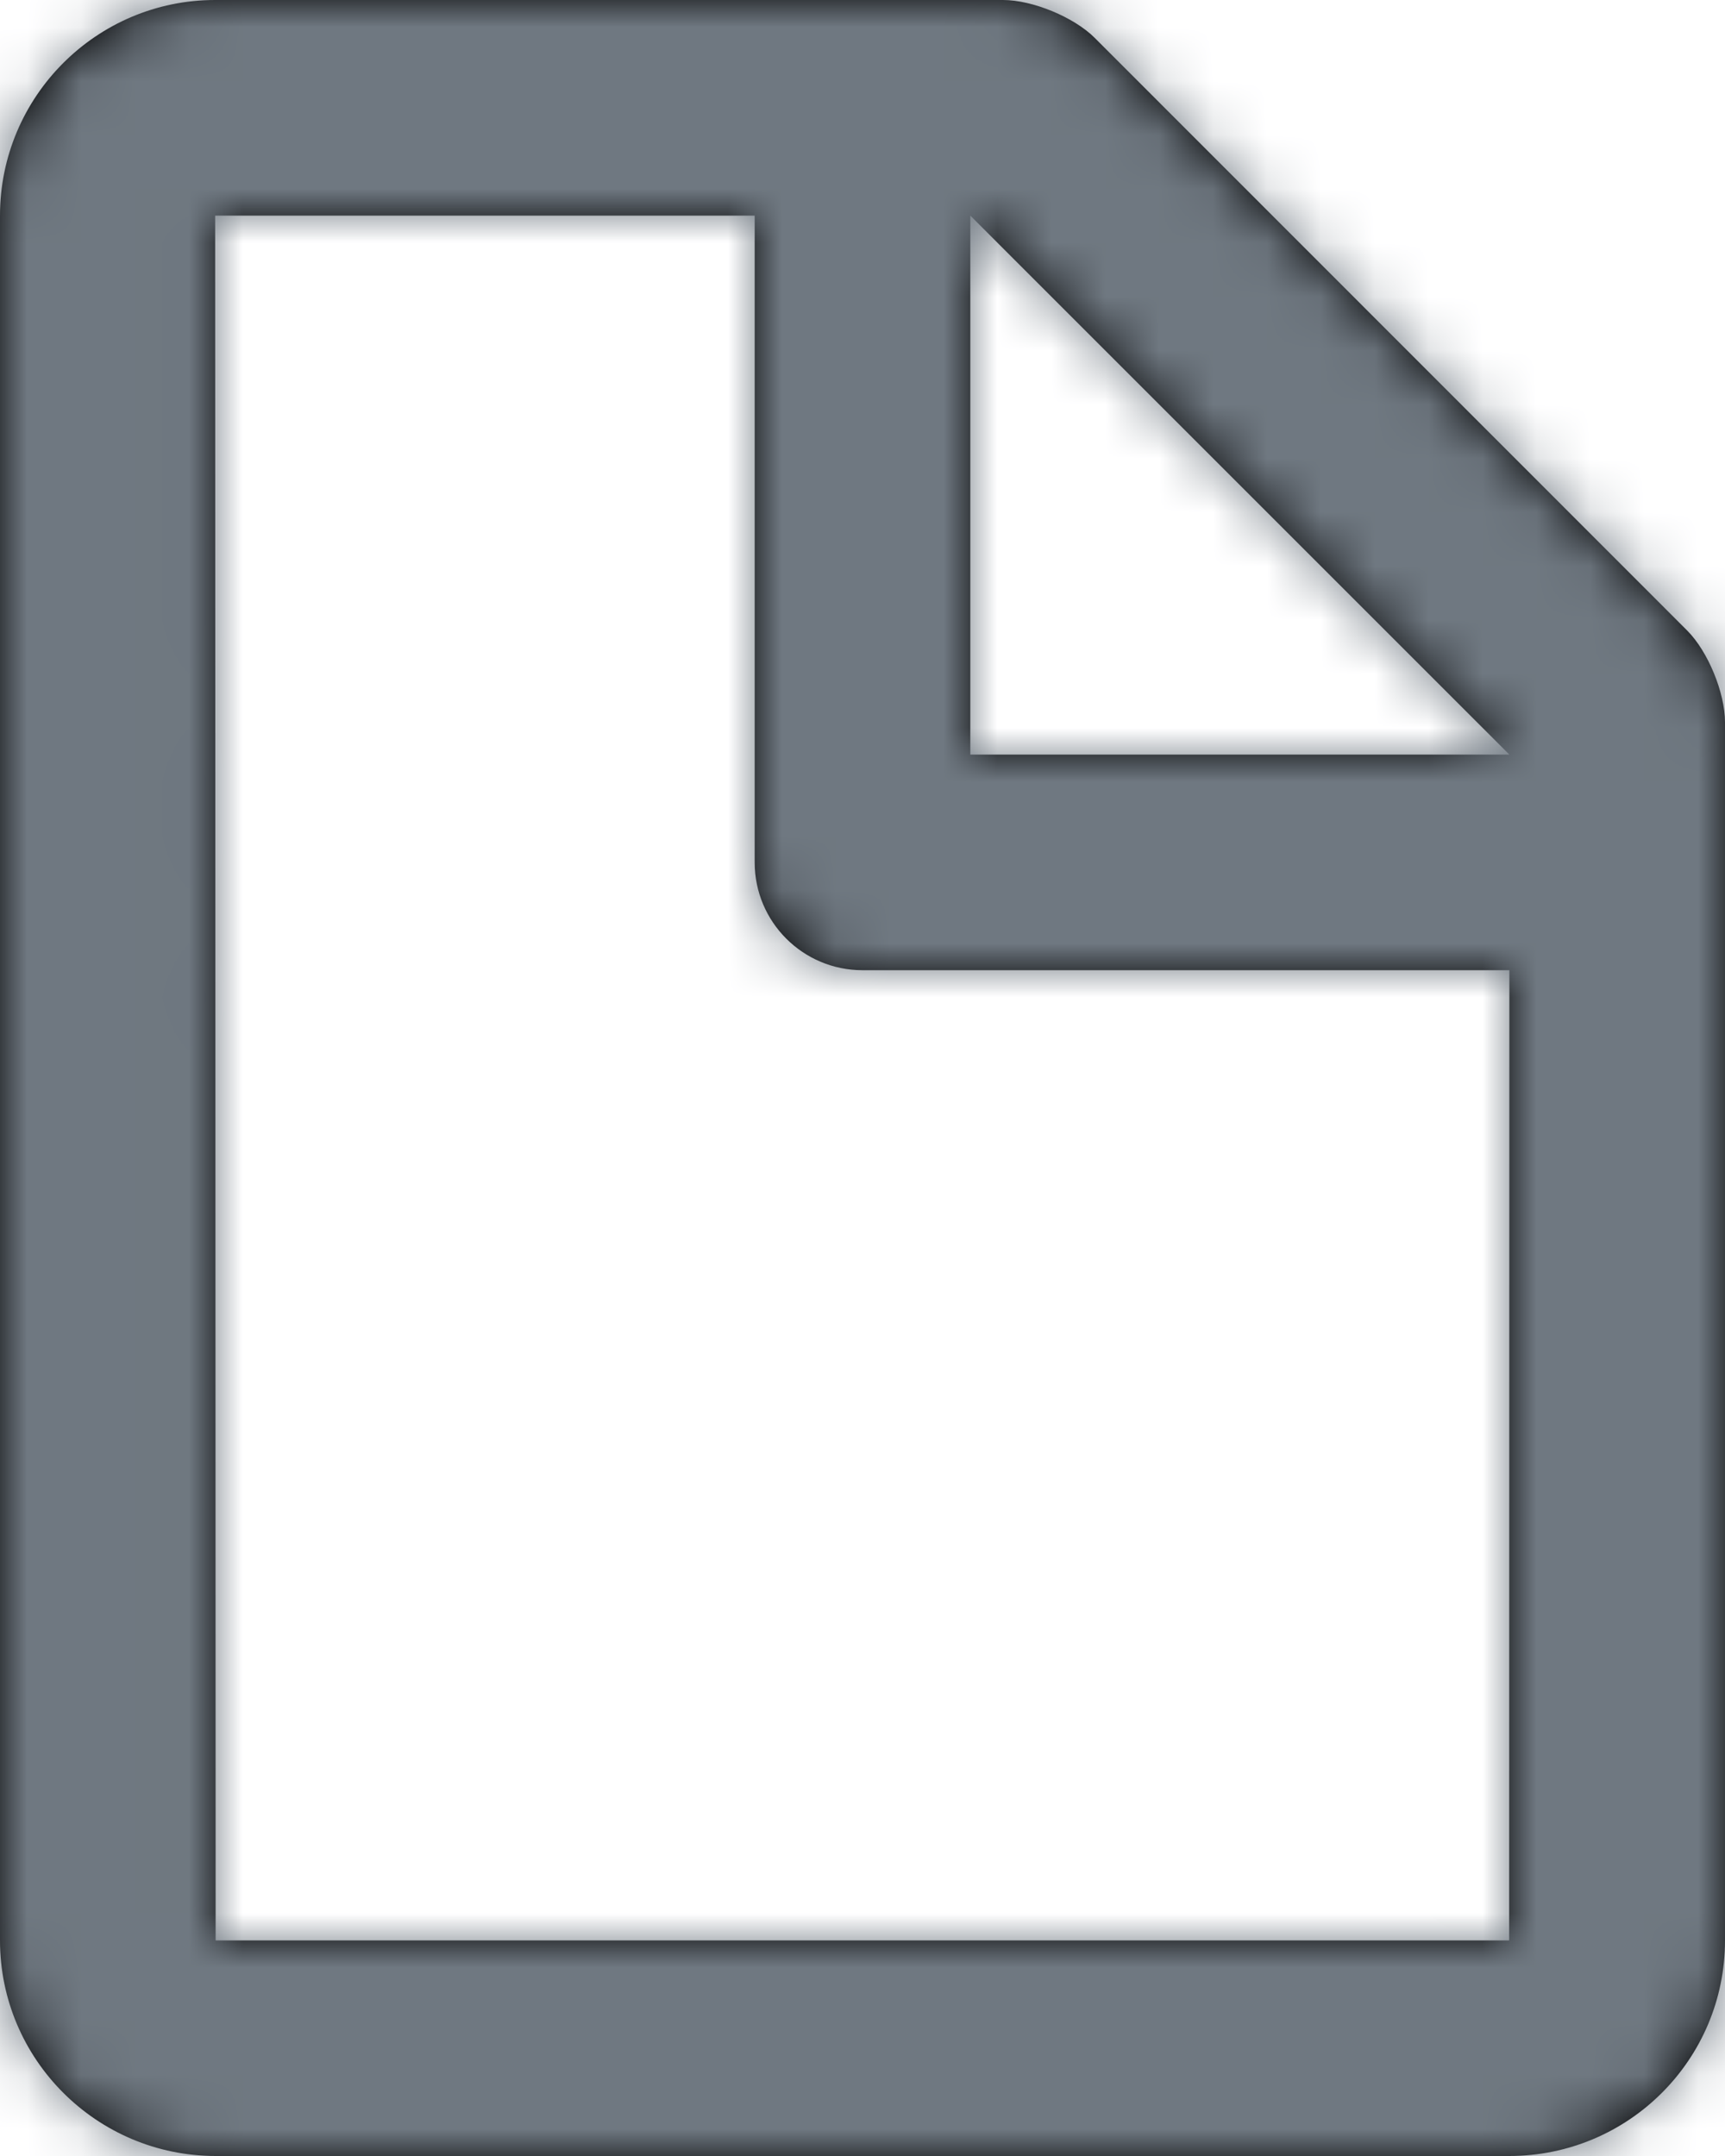 <?xml version="1.0" encoding="UTF-8"?>
<svg width="32px" height="40px" viewBox="0 0 32 40" version="1.1" xmlns="http://www.w3.org/2000/svg" xmlns:xlink="http://www.w3.org/1999/xlink">
    <!-- Generator: Sketch 53.1 (72631) - https://sketchapp.com -->
    <title>universeIcons/Milkyway/Utility/Document</title>
    <desc>Created with Sketch.</desc>
    <defs>
        <path d="M27.996,36 L4,36 L3.991,4 L14,4 L14,16 C14,17.105 14.895,18 16,18 L28,18 L27.996,36 Z M18,4 L18,14 L28,14 L18,4 Z M3.991,0 L18.606,0 C19.157,0 19.924,0.319 20.307,0.702 L31.298,11.698 C31.686,12.086 32,12.856 32,13.399 L32,36.001 C32,38.21 30.211,40 27.996,40 L4.004,40 C1.793,40 0,38.204 0,36 L0,4 C0,1.791 1.792,0 3.991,0 Z" id="path-1"></path>
    </defs>
    <g id="Milkyway-Icons" stroke="none" stroke-width="1" fill="none" fill-rule="evenodd">
        <g id="Icons-in-use" transform="translate(-1741, -119)">
            <g id="Icons/Milkyway/Utility/Page" transform="translate(1733, 115)">
                <g id="Page">
                    <g id="Colour/Ink-Light" transform="translate(8, 4)">
                        <mask id="mask-2" fill="white">
                            <use xlink:href="#path-1"></use>
                        </mask>
                        <use id="Mask" fill="#000000" xlink:href="#path-1"></use>
                        <g mask="url(#mask-2)" fill="#6F7881" id="Color/Ink/Light">
                            <g transform="translate(-8, -4)">
                                <rect x="0" y="0" width="48" height="48"></rect>
                            </g>
                        </g>
                    </g>
                </g>
            </g>
        </g>
    </g>
</svg>